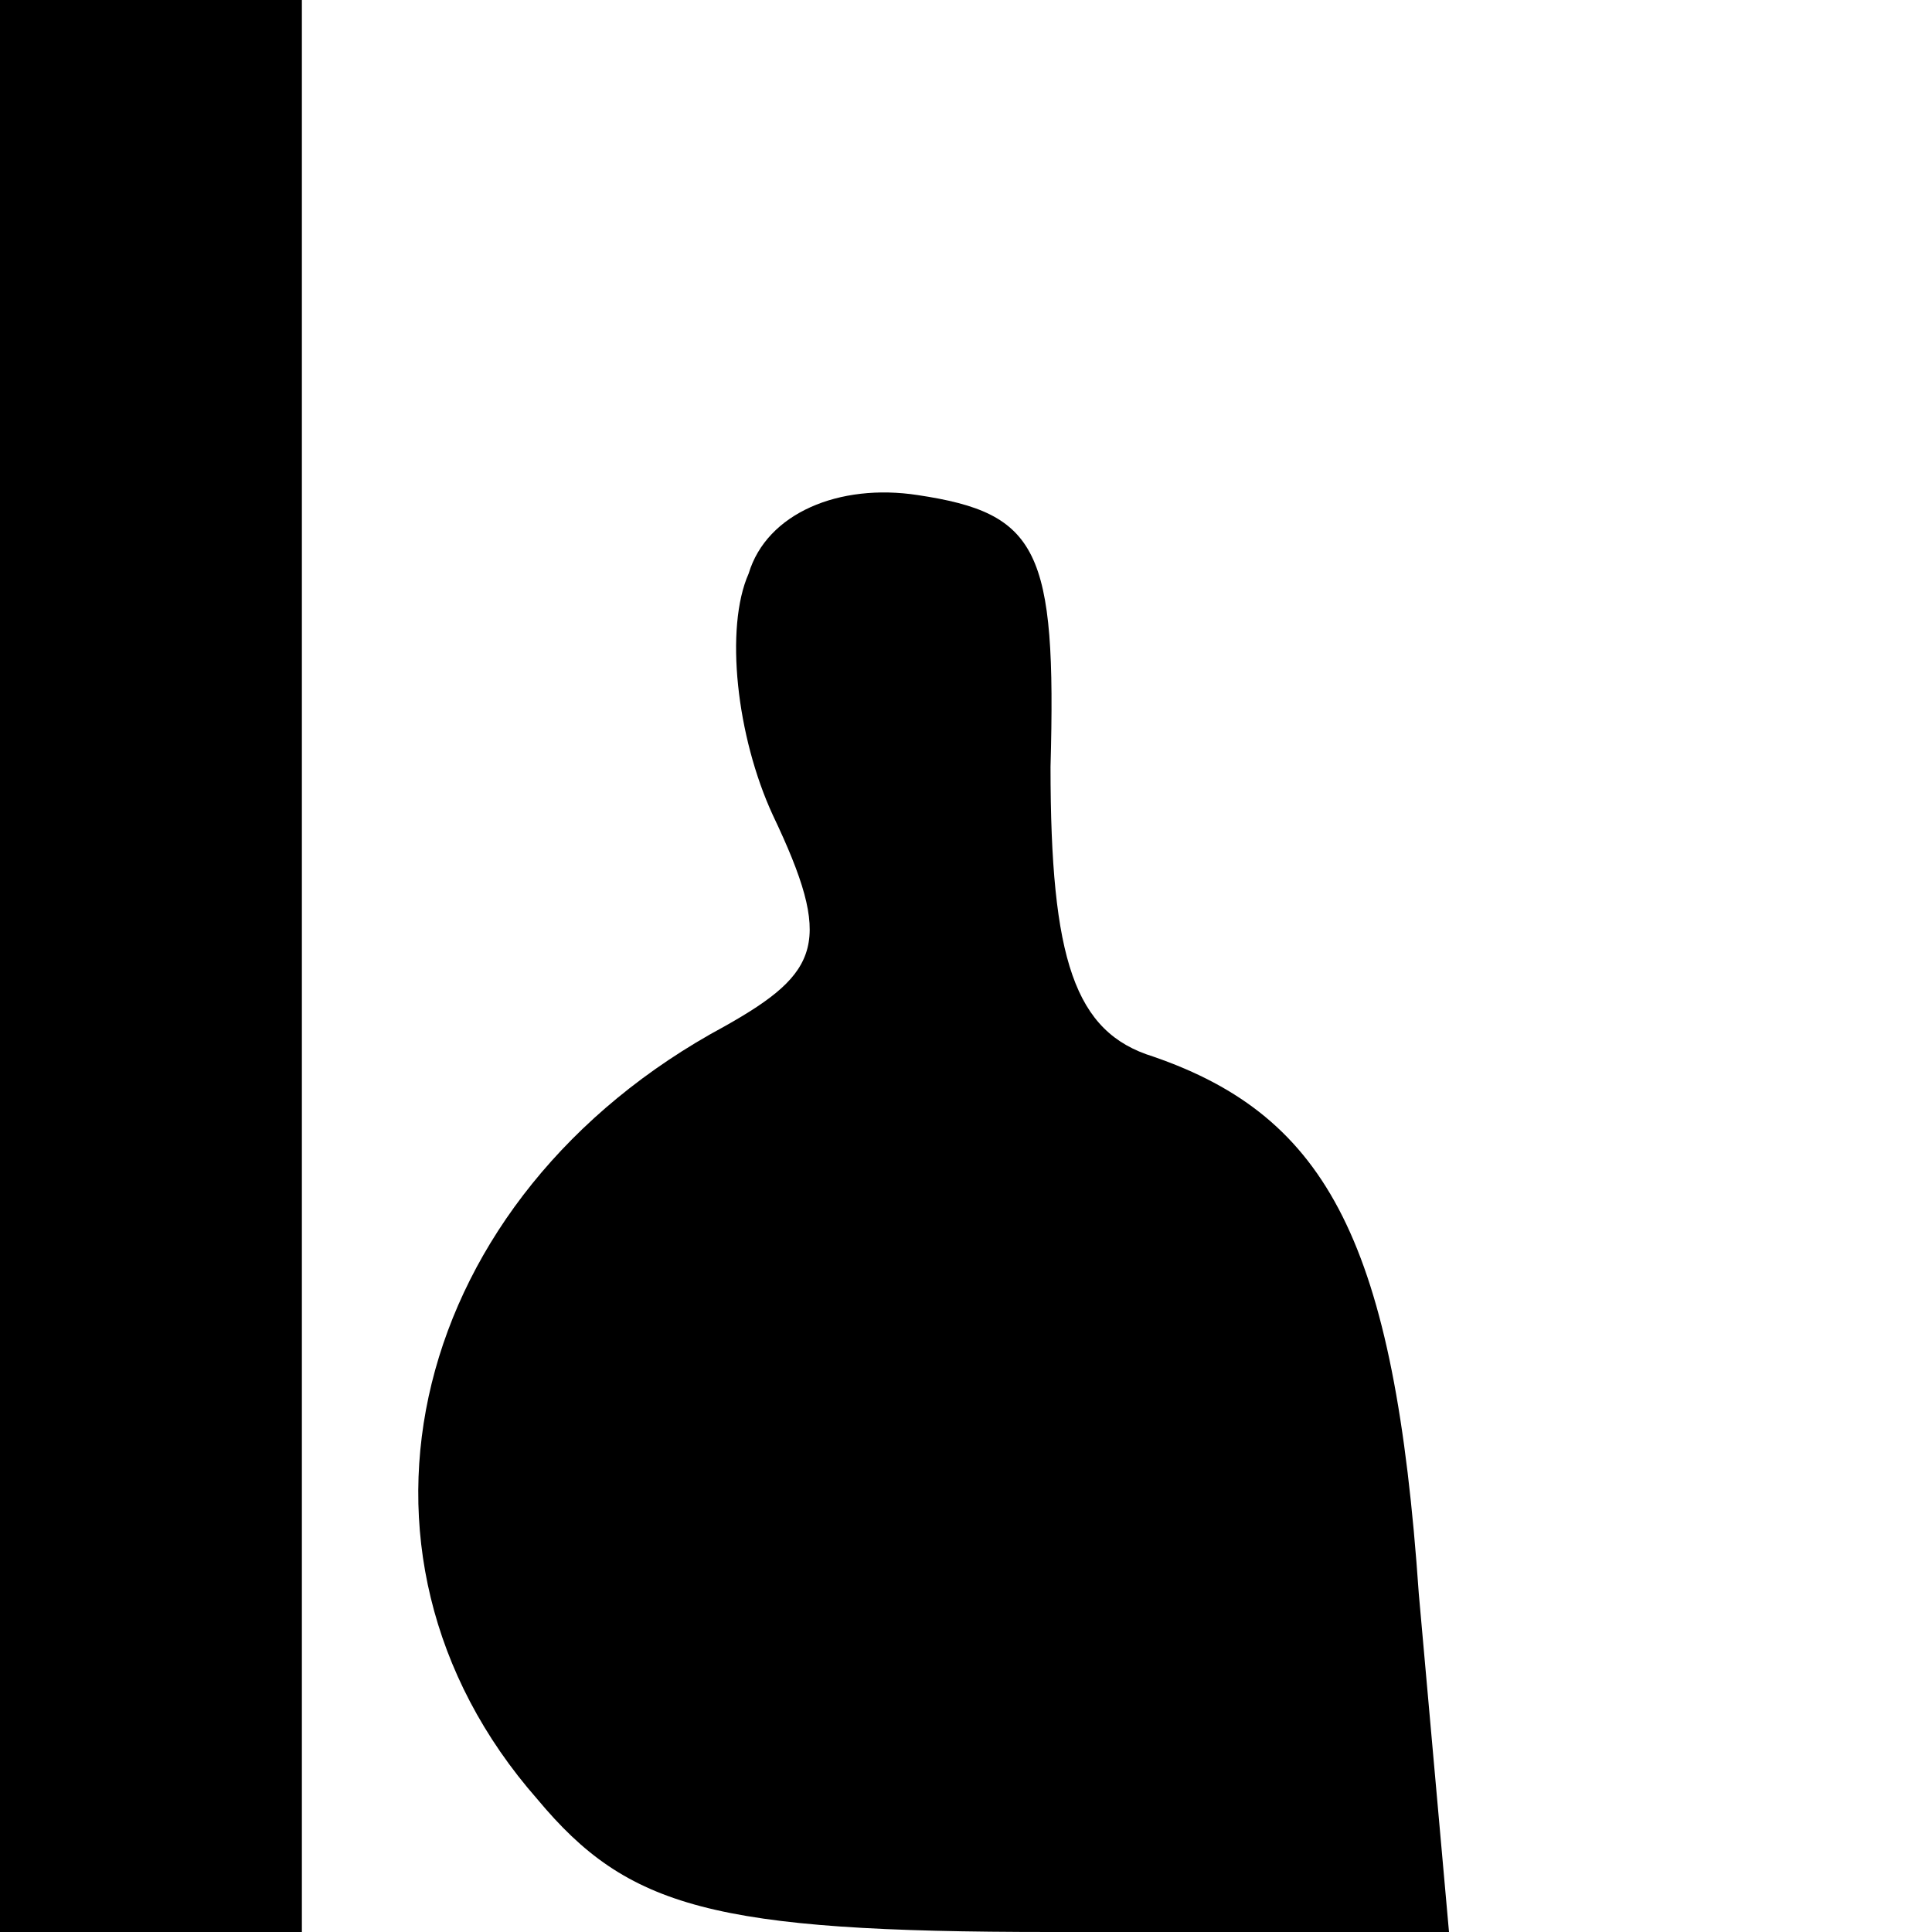 <?xml version="1.0" standalone="no"?>
<!DOCTYPE svg PUBLIC "-//W3C//DTD SVG 20010904//EN"
 "http://www.w3.org/TR/2001/REC-SVG-20010904/DTD/svg10.dtd">
<svg version="1.0" xmlns="http://www.w3.org/2000/svg"
 width="32pt" height="32pt" viewBox="0 0 32 32"
 preserveAspectRatio="xMidYMid meet">
<g transform="translate(0,32) scale(0.1,-0.1)"
fill="#000000" stroke="none">
<path d="M0 160 l0 -160 25 0 25 0 0 160 0 160 -25 0 -25 0 0 -160z"/>
<path d="M124 225 c-4 -9 -2 -27 4 -40 10 -21 8 -26 -8 -35 -52 -28 -67 -87
-31 -128 15 -18 29 -22 85 -22 l66 0 -5 56 c-4 58 -15 79 -44 89 -13 4 -17 16
-17 48 1 36 -2 42 -22 45 -13 2 -25 -3 -28 -13z"/>
</g>
</svg>
